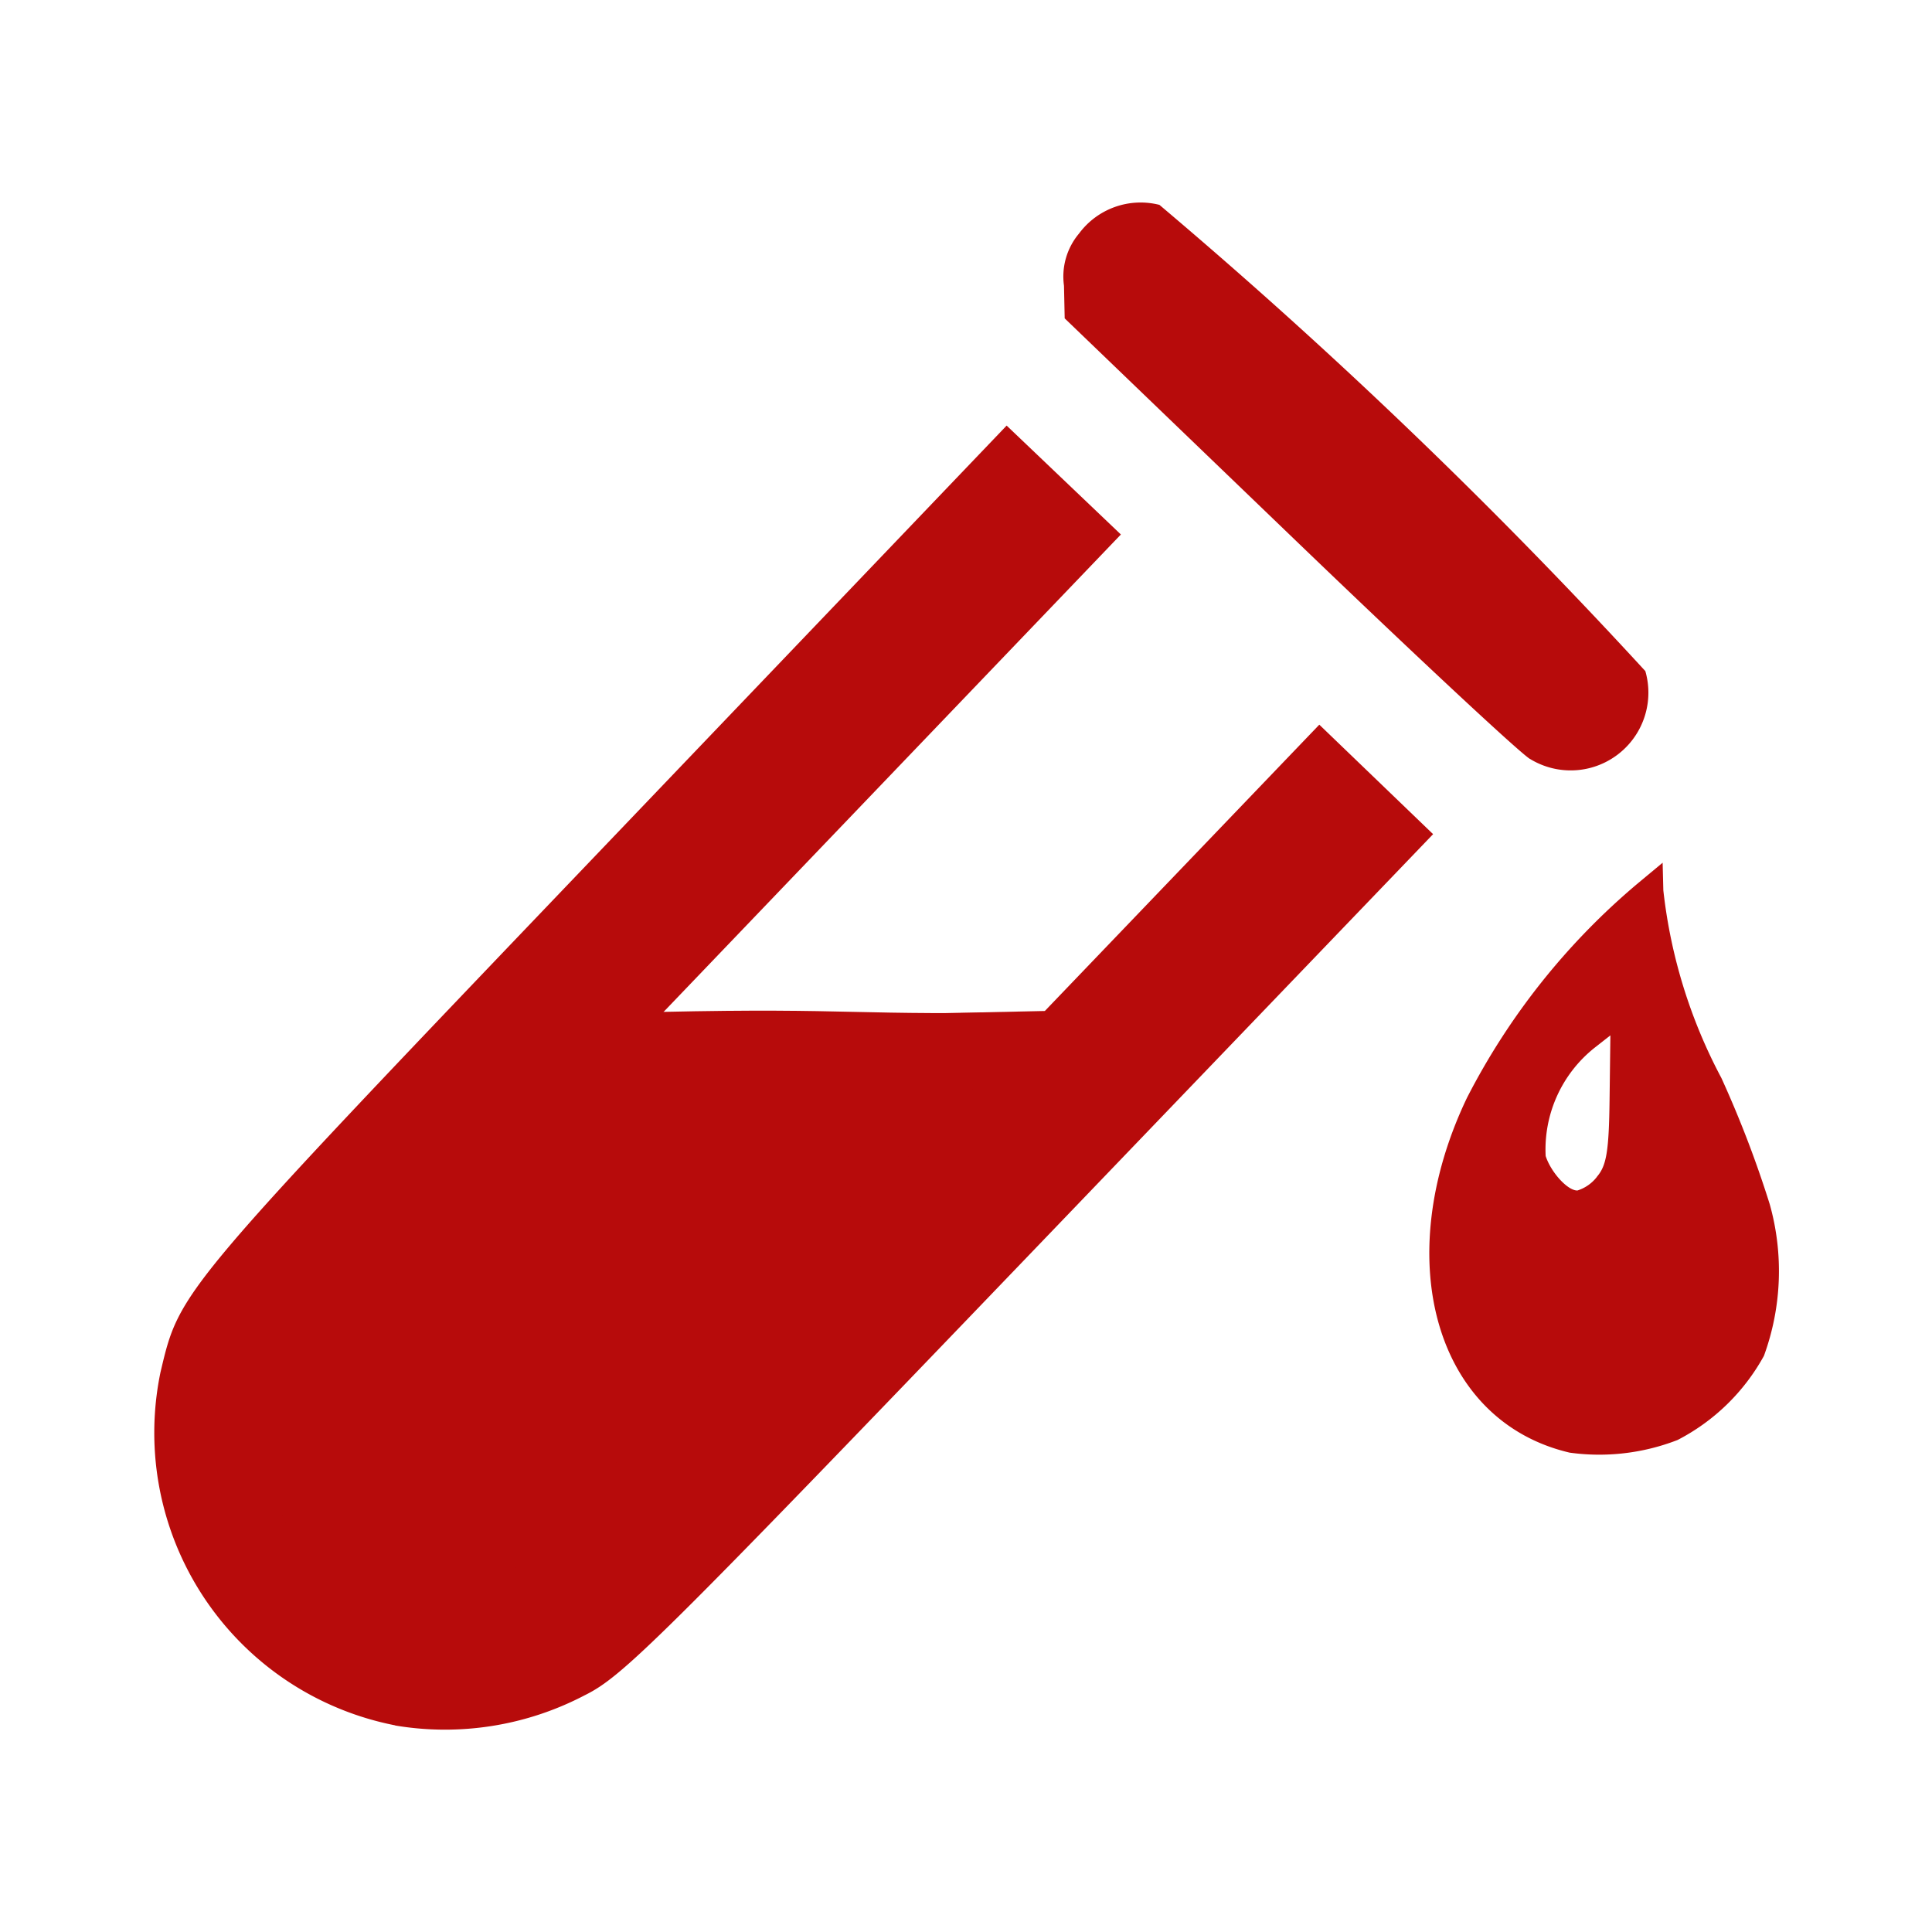 <svg xmlns="http://www.w3.org/2000/svg" width="100%" height="100%" viewBox="-0.64 -0.64 33.28 33.28"><path fill="#b70b0b" d="M26.4 24.383c-2.306-.538-3.109-3.31-1.771-6.111a11.927 11.927 0 012.956-3.706l.415-.345.012.475a8.972 8.972 0 001 3.233 18.789 18.789 0 01.833 2.175 4.255 4.255 0 01-.1 2.611 3.561 3.561 0 01-1.488 1.45 3.726 3.726 0 01-1.857.218zm.468-4.753c.166-.191.207-.443.218-1.335l.014-1.1-.269.211a2.238 2.238 0 00-.846 1.867c.093.285.382.6.548.594a.686.686 0 00.336-.236zM6.165 29.08A5.136 5.136 0 012.124 23c.339-1.427.269-1.344 7.635-9.049l6.941-7.26.984.938.984.938-4 4.176-4 4.176 3.345-.072 3.345-.072 2.364-2.466 2.364-2.466.98.943.98.943-6.951 7.24c-6.377 6.642-7.009 7.269-7.657 7.59a5.185 5.185 0 01-3.27.524zm19.55-16.646c-.183-.11-2.061-1.862-4.173-3.895L17.7 4.844l-.012-.561a1.15 1.15 0 01.259-.9 1.32 1.32 0 011.385-.494 91.788 91.788 0 018.37 8.031 1.339 1.339 0 01-1.99 1.511z"/><path fill="#b70b0b" d="M4.1 23.621c-.353 2.277.959 3.823 3.439 3.486.255-.268 3.21-3.353 9.849-10.316-3.34.072-3.3-.074-6.641 0-6.681 6.926-6.814 6.876-6.647 6.83z"/></svg>